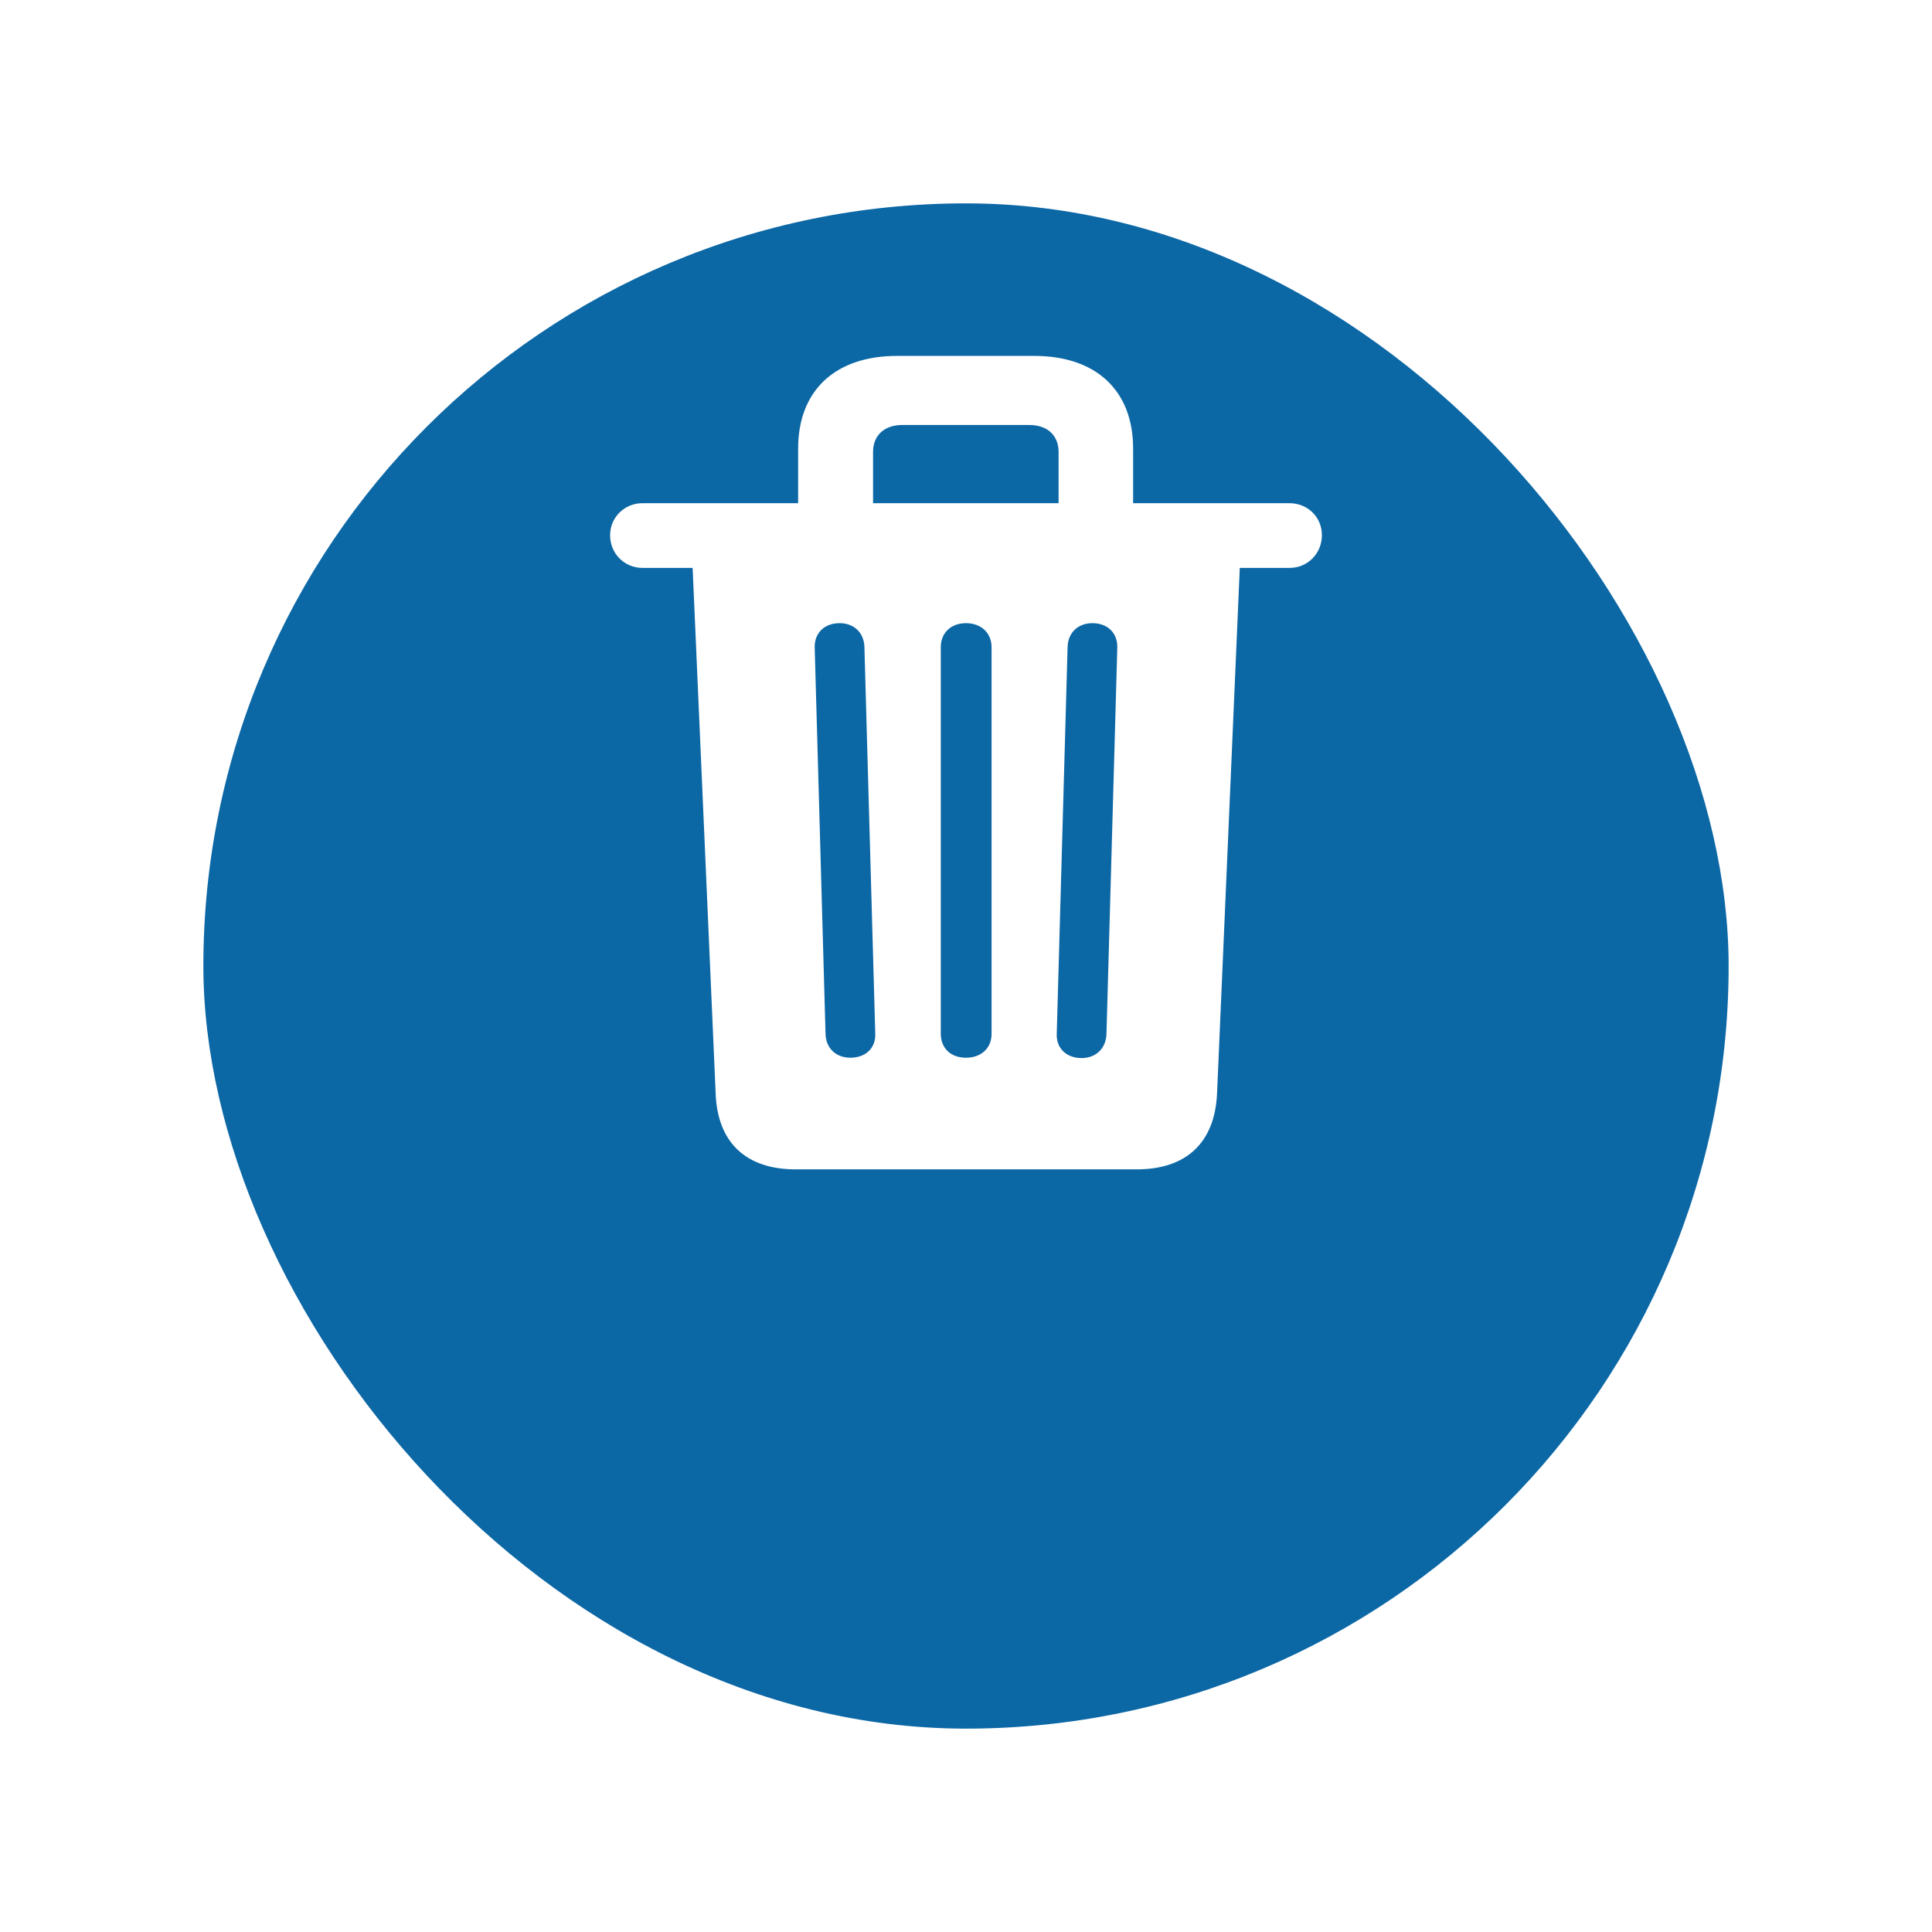 <svg width="38" height="38" viewBox="0 0 38 38" fill="none" xmlns="http://www.w3.org/2000/svg">
<g filter="url(#filter0_d_1083_9891)">
<rect x="4" width="30" height="30" rx="15" fill="#0C67A5"/>
</g>
<path d="M15.649 23H22.358C23.329 23 23.896 22.478 23.938 21.505L24.385 11.17H25.362C25.724 11.17 26 10.884 26 10.526C26 10.168 25.717 9.897 25.362 9.897H22.287V8.824C22.287 7.679 21.558 7 20.339 7H17.647C16.428 7 15.698 7.679 15.698 8.824V9.897H12.638C12.283 9.897 12 10.176 12 10.526C12 10.891 12.283 11.17 12.638 11.17H13.623L14.076 21.505C14.111 22.478 14.678 23 15.649 23ZM17.172 8.888C17.172 8.566 17.392 8.359 17.746 8.359H20.247C20.601 8.359 20.821 8.566 20.821 8.888V9.897H17.172V8.888ZM16.726 20.804C16.442 20.804 16.244 20.618 16.237 20.332L16.024 12.736C16.017 12.45 16.216 12.257 16.513 12.257C16.797 12.257 16.995 12.443 17.002 12.729L17.215 20.325C17.229 20.611 17.03 20.804 16.726 20.804ZM19 20.804C18.702 20.804 18.504 20.618 18.504 20.332V12.729C18.504 12.45 18.702 12.257 19 12.257C19.298 12.257 19.503 12.45 19.503 12.729V20.332C19.503 20.618 19.298 20.804 19 20.804ZM21.274 20.811C20.97 20.811 20.771 20.611 20.785 20.332L20.998 12.729C21.005 12.443 21.203 12.257 21.487 12.257C21.784 12.257 21.983 12.45 21.976 12.736L21.763 20.332C21.756 20.618 21.558 20.811 21.274 20.811Z" fill="white"/>
<defs>
<filter id="filter0_d_1083_9891" x="0" y="0" width="38" height="38" filterUnits="userSpaceOnUse" color-interpolation-filters="sRGB">
<feFlood flood-opacity="0" result="BackgroundImageFix"/>
<feColorMatrix in="SourceAlpha" type="matrix" values="0 0 0 0 0 0 0 0 0 0 0 0 0 0 0 0 0 0 127 0" result="hardAlpha"/>
<feOffset dy="4"/>
<feGaussianBlur stdDeviation="2"/>
<feComposite in2="hardAlpha" operator="out"/>
<feColorMatrix type="matrix" values="0 0 0 0 0 0 0 0 0 0 0 0 0 0 0 0 0 0 0.2 0"/>
<feBlend mode="normal" in2="BackgroundImageFix" result="effect1_dropShadow_1083_9891"/>
<feBlend mode="normal" in="SourceGraphic" in2="effect1_dropShadow_1083_9891" result="shape"/>
</filter>
</defs>
</svg>
